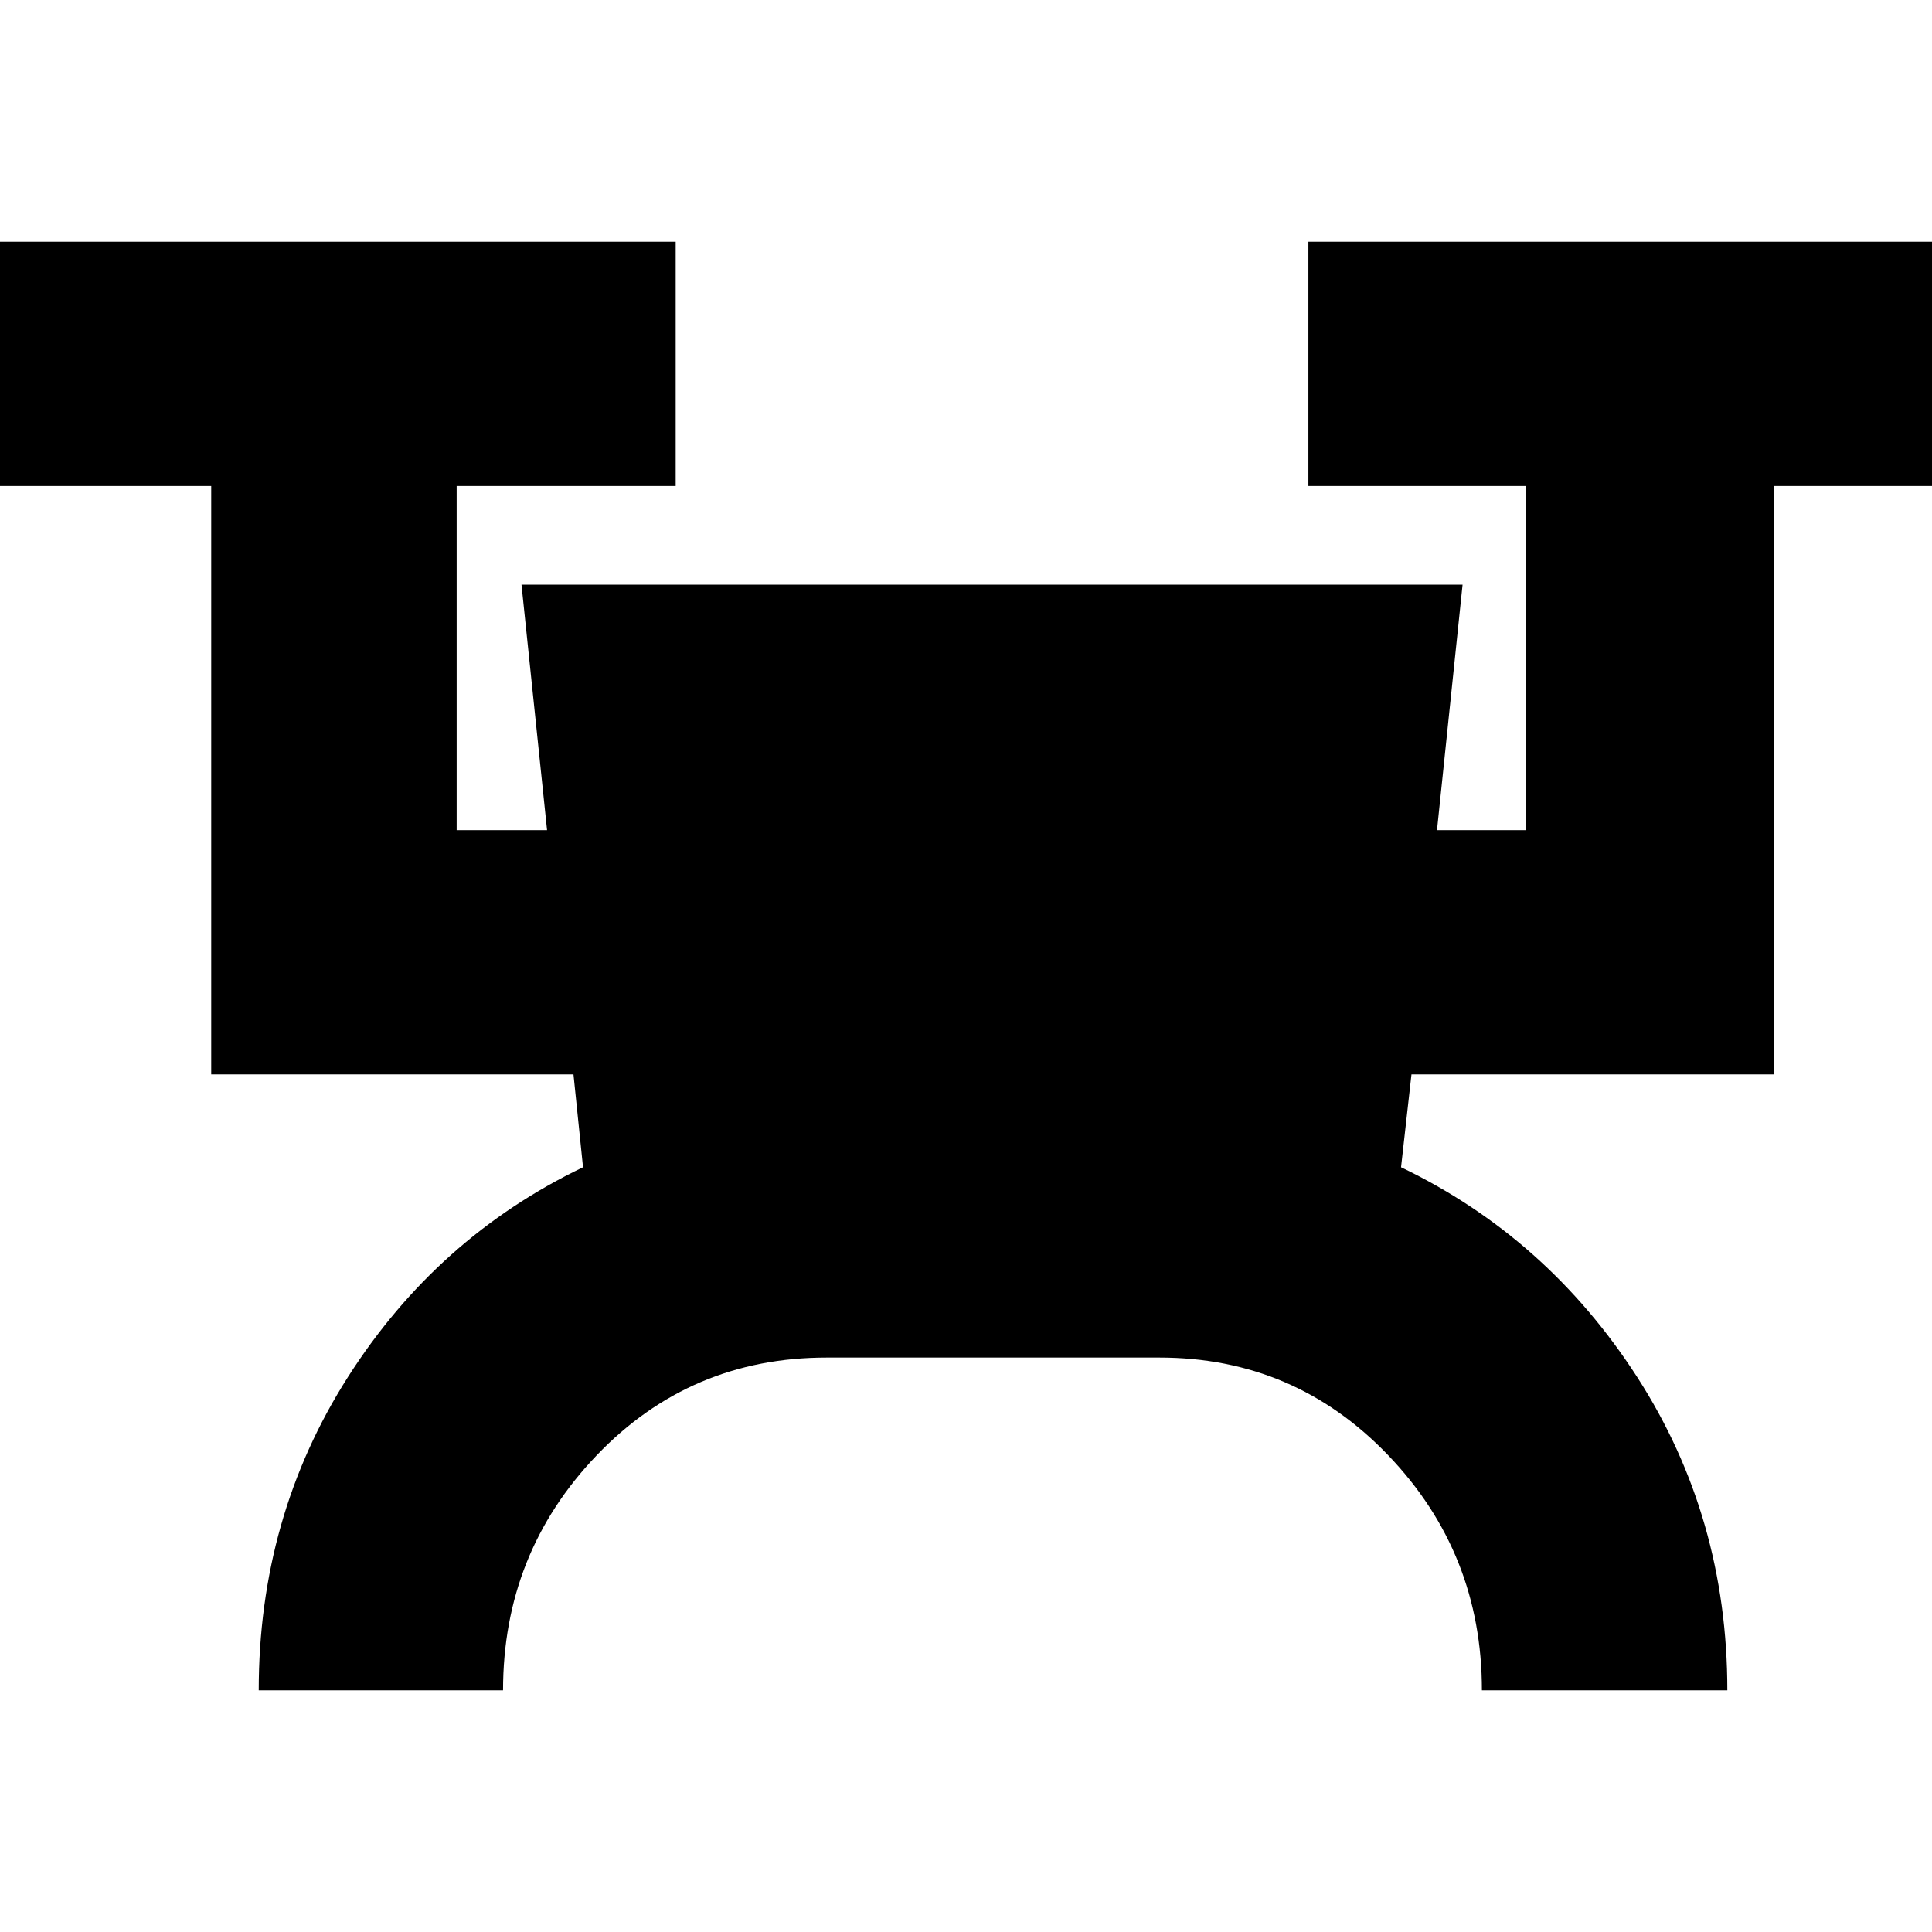 <svg xmlns="http://www.w3.org/2000/svg" height="24" viewBox="0 -960 960 960" width="24"><path d="M128.56-120.09q0-86.13 44.29-155.61Q217.13-345.17 289.7-380l-4.74-46.13H104.95v-292.39H-2.87v-121.39h338.61v121.39H226.91v171h44.92l-12.7-121.96h467.61l-12.7 121.96h44.35v-171H650.13v-121.39h339.04v121.39H881.35v292.39h-180L696.17-380q72.57 34.83 117.35 104.3 44.78 69.48 44.78 155.61H736.35q0-68.17-46.52-116.76-46.53-48.58-113.7-48.58H410.74q-67.74 0-114.26 48.58-46.52 48.59-46.52 116.76h-121.4Z"/></svg>